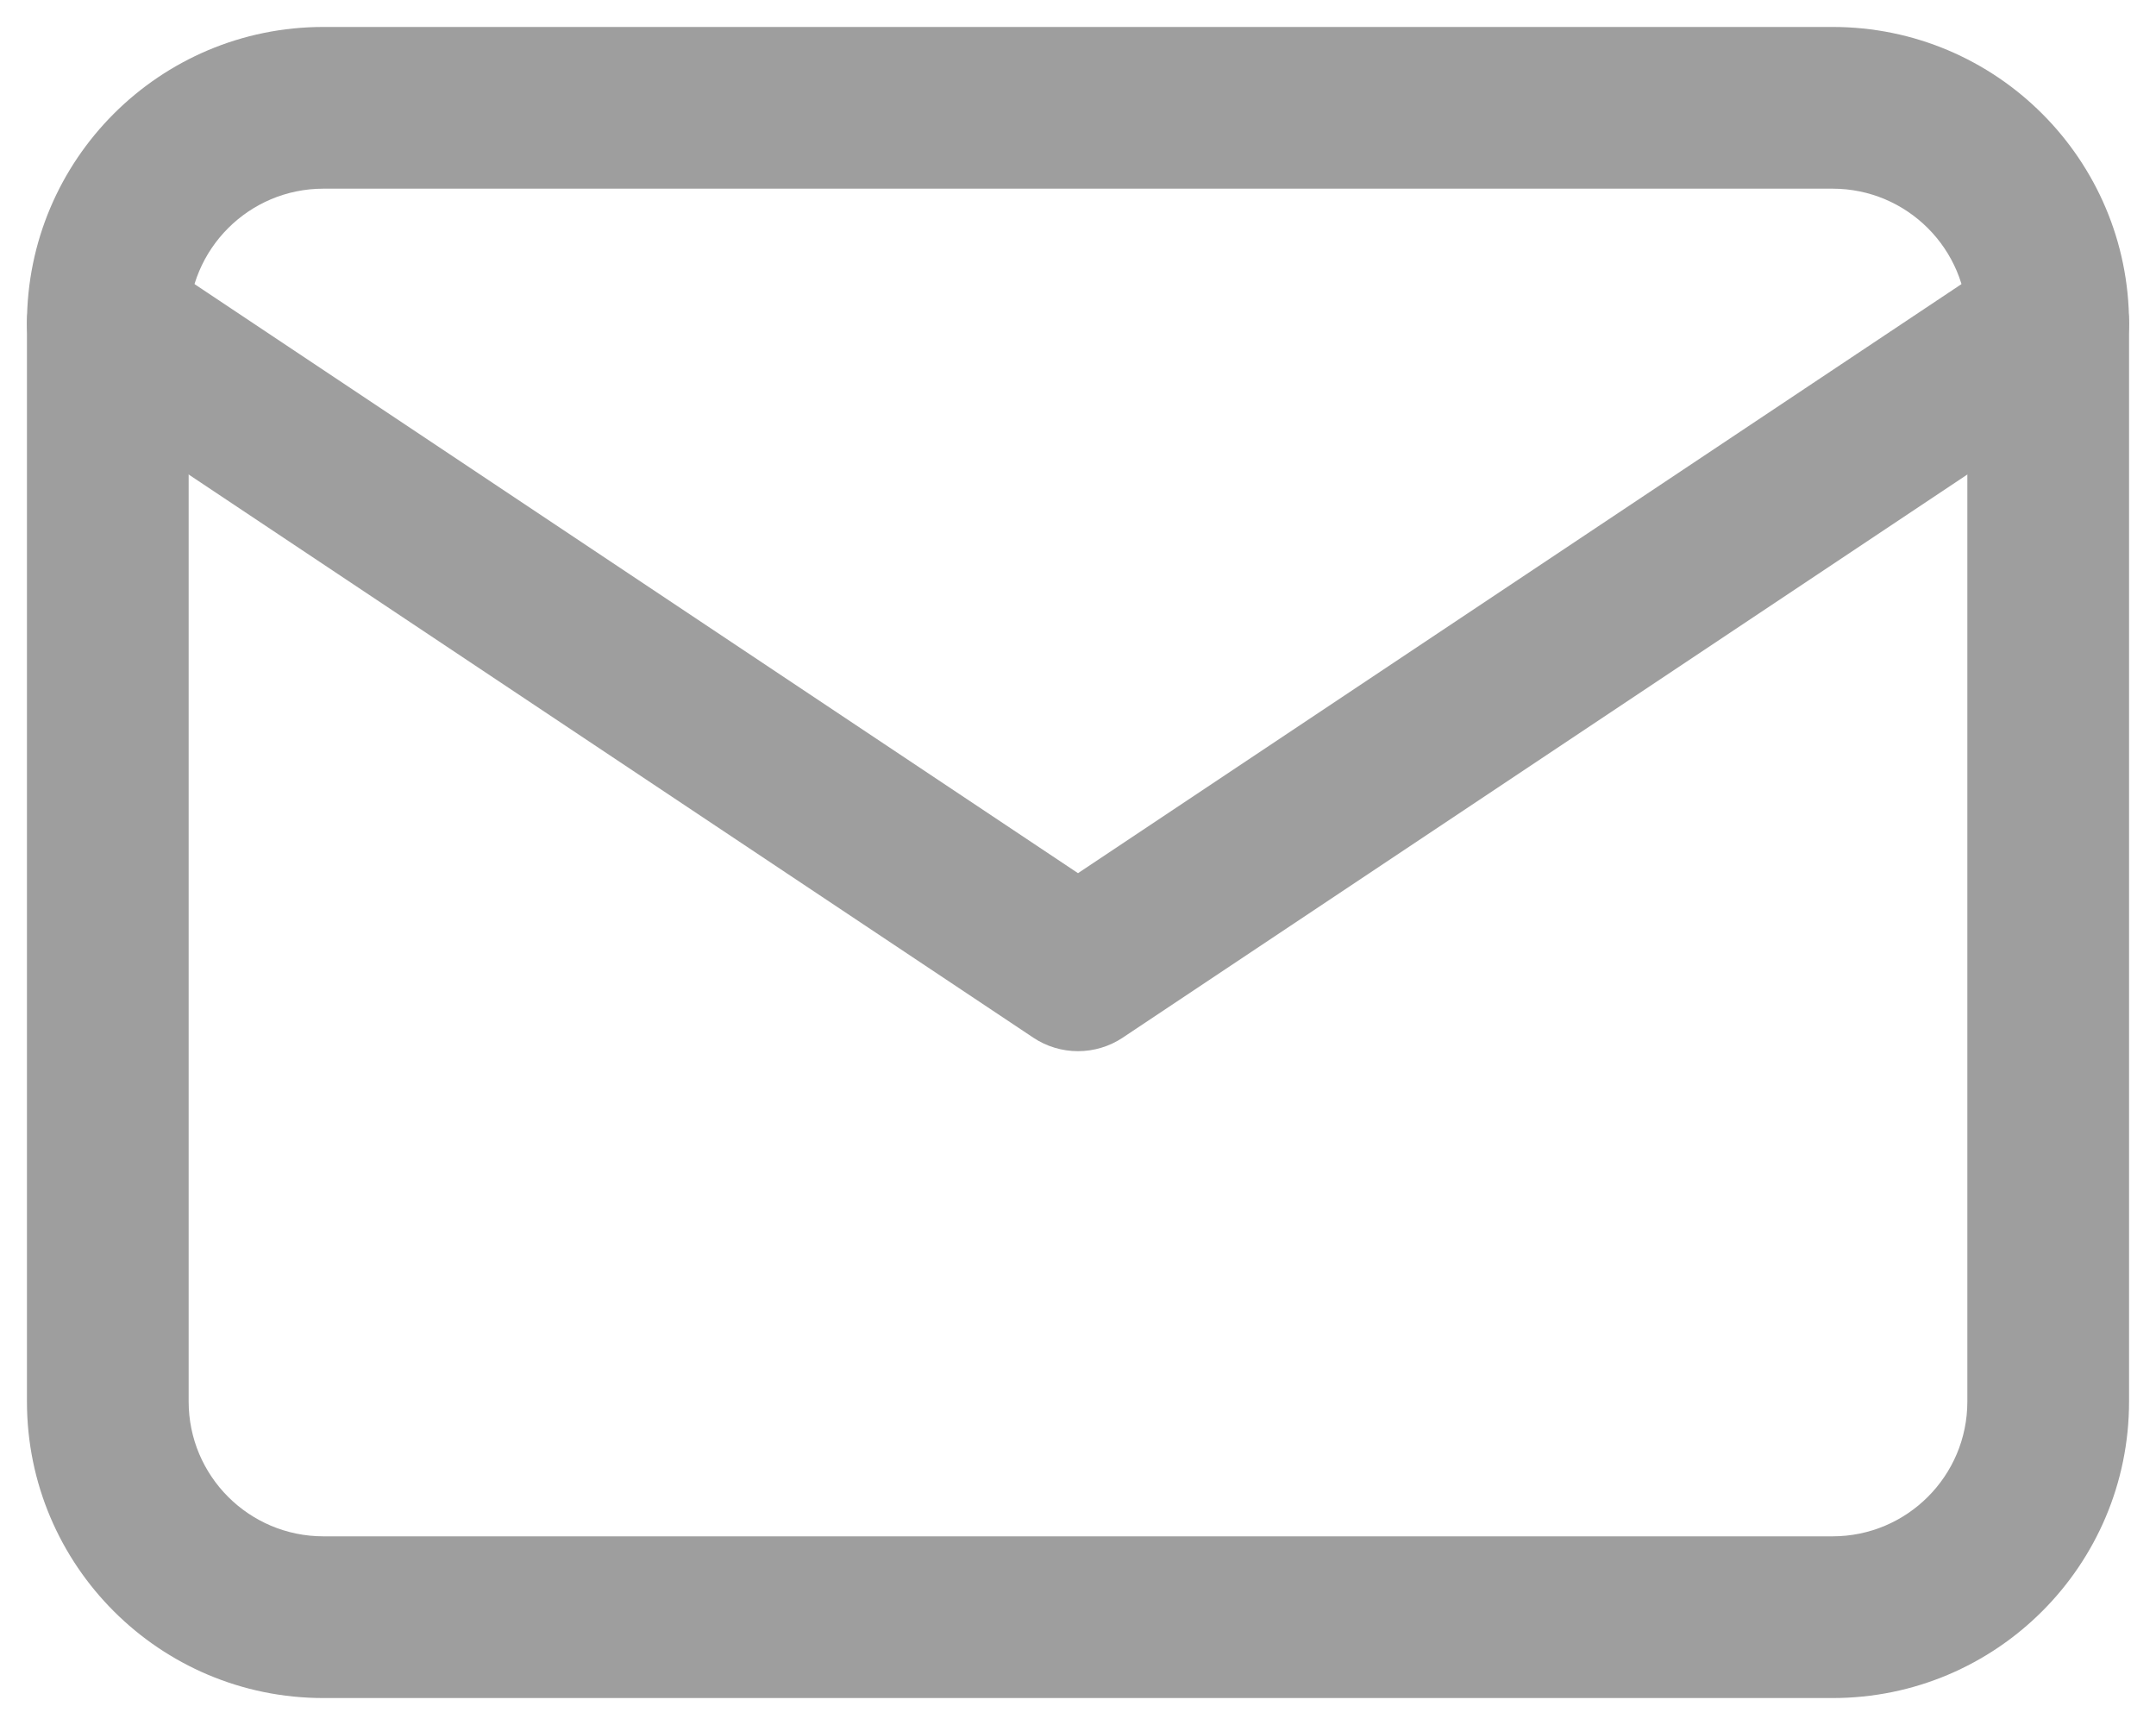 <svg width="20" height="16" viewBox="0 0 20 16" fill="none" xmlns="http://www.w3.org/2000/svg">
<path fill-rule="evenodd" clip-rule="evenodd" d="M0.25 3C0.25 1.481 1.481 0.25 3 0.25H17C18.519 0.25 19.75 1.481 19.75 3V13C19.75 14.519 18.519 15.75 17 15.75H3C1.481 15.75 0.25 14.519 0.25 13V3ZM3 1.75C2.31 1.75 1.75 2.31 1.75 3V13C1.75 13.69 2.31 14.25 3 14.25H17C17.69 14.25 18.25 13.69 18.25 13V3C18.25 2.31 17.69 1.75 17 1.75H3Z" fill="#9E9E9E"/>
<path fill-rule="evenodd" clip-rule="evenodd" d="M0.376 2.584C0.606 2.239 1.071 2.146 1.416 2.376L10 8.099L18.584 2.376C18.929 2.146 19.394 2.239 19.624 2.584C19.854 2.929 19.761 3.394 19.416 3.624L10.416 9.624C10.164 9.792 9.836 9.792 9.584 9.624L0.584 3.624C0.239 3.394 0.146 2.929 0.376 2.584Z" fill="#9E9E9E"/>
</svg>

